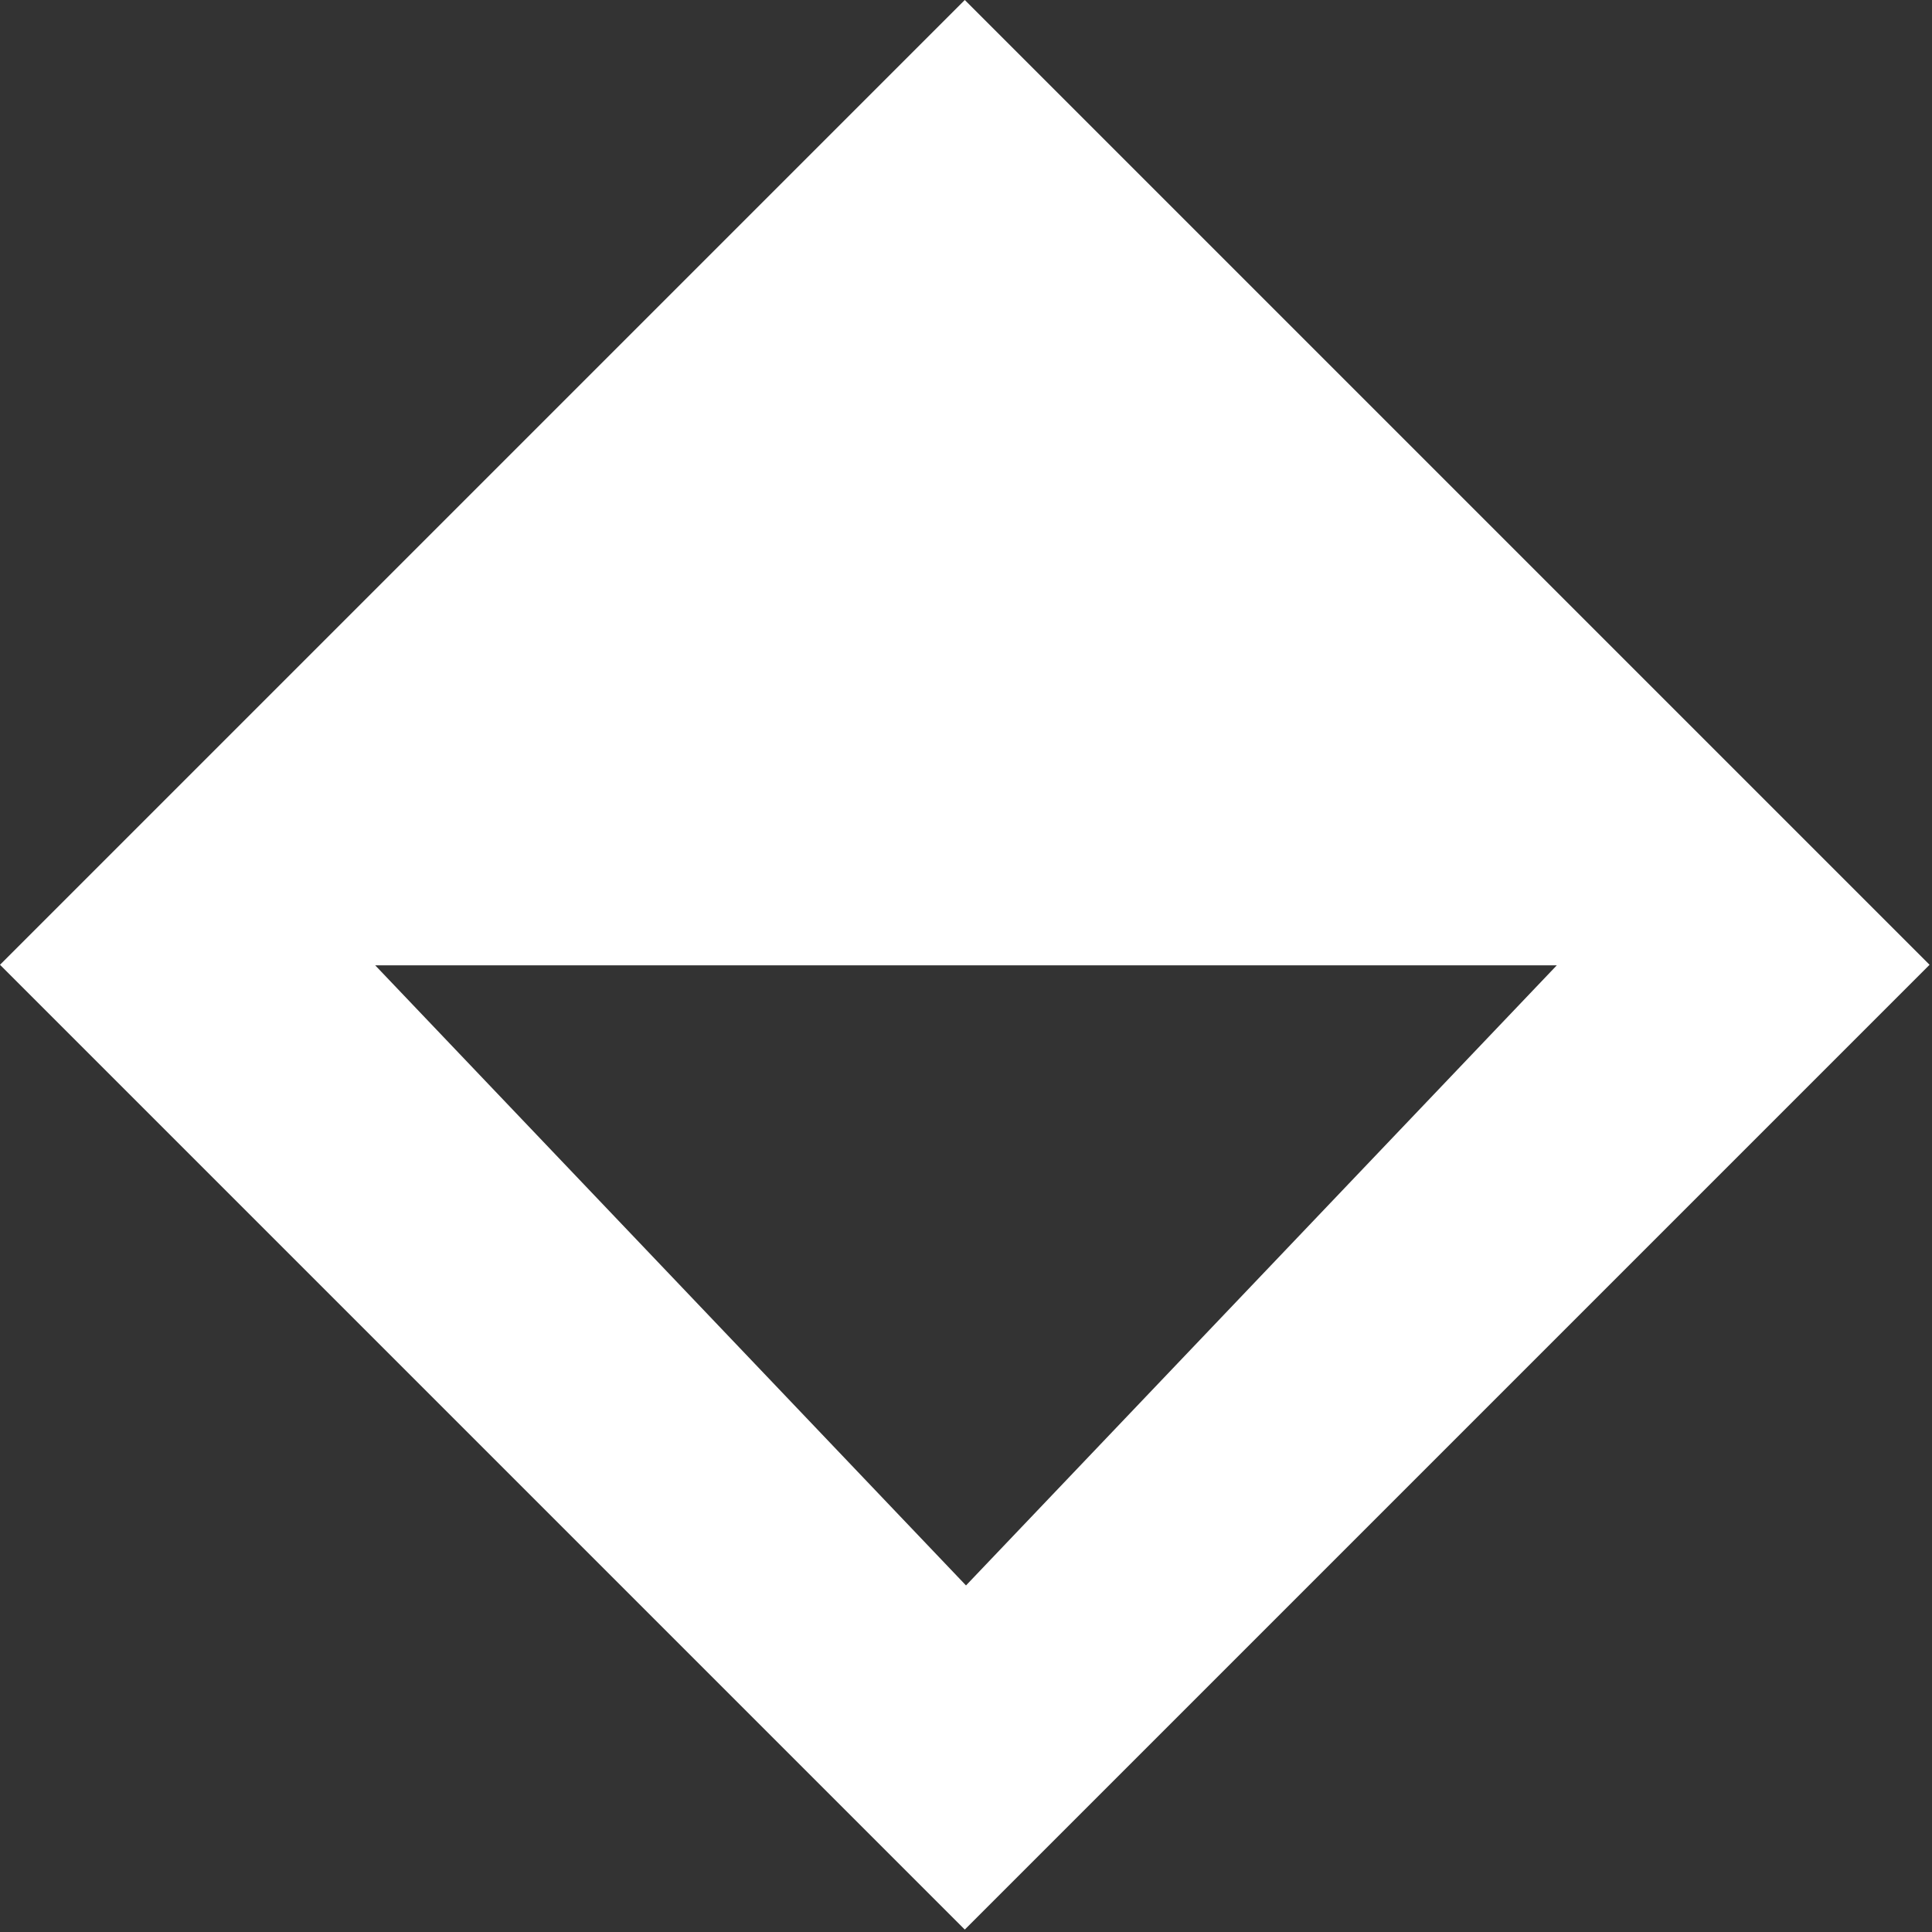 <svg width="708" height="708" viewBox="0 0 708 708" fill="none" xmlns="http://www.w3.org/2000/svg">
<rect x="0" y="0" width="708" height="708" fill="#333333" stroke="none"/>
<path fill-rule="evenodd" clip-rule="evenodd" d="M353.553 8.22544e-05L0 353.553L353.553 707.107L707.107 353.553L353.553 8.22544e-05ZM570.506 353.75L354 581L137.494 353.75H570.506Z" fill="white"/>
</svg>
